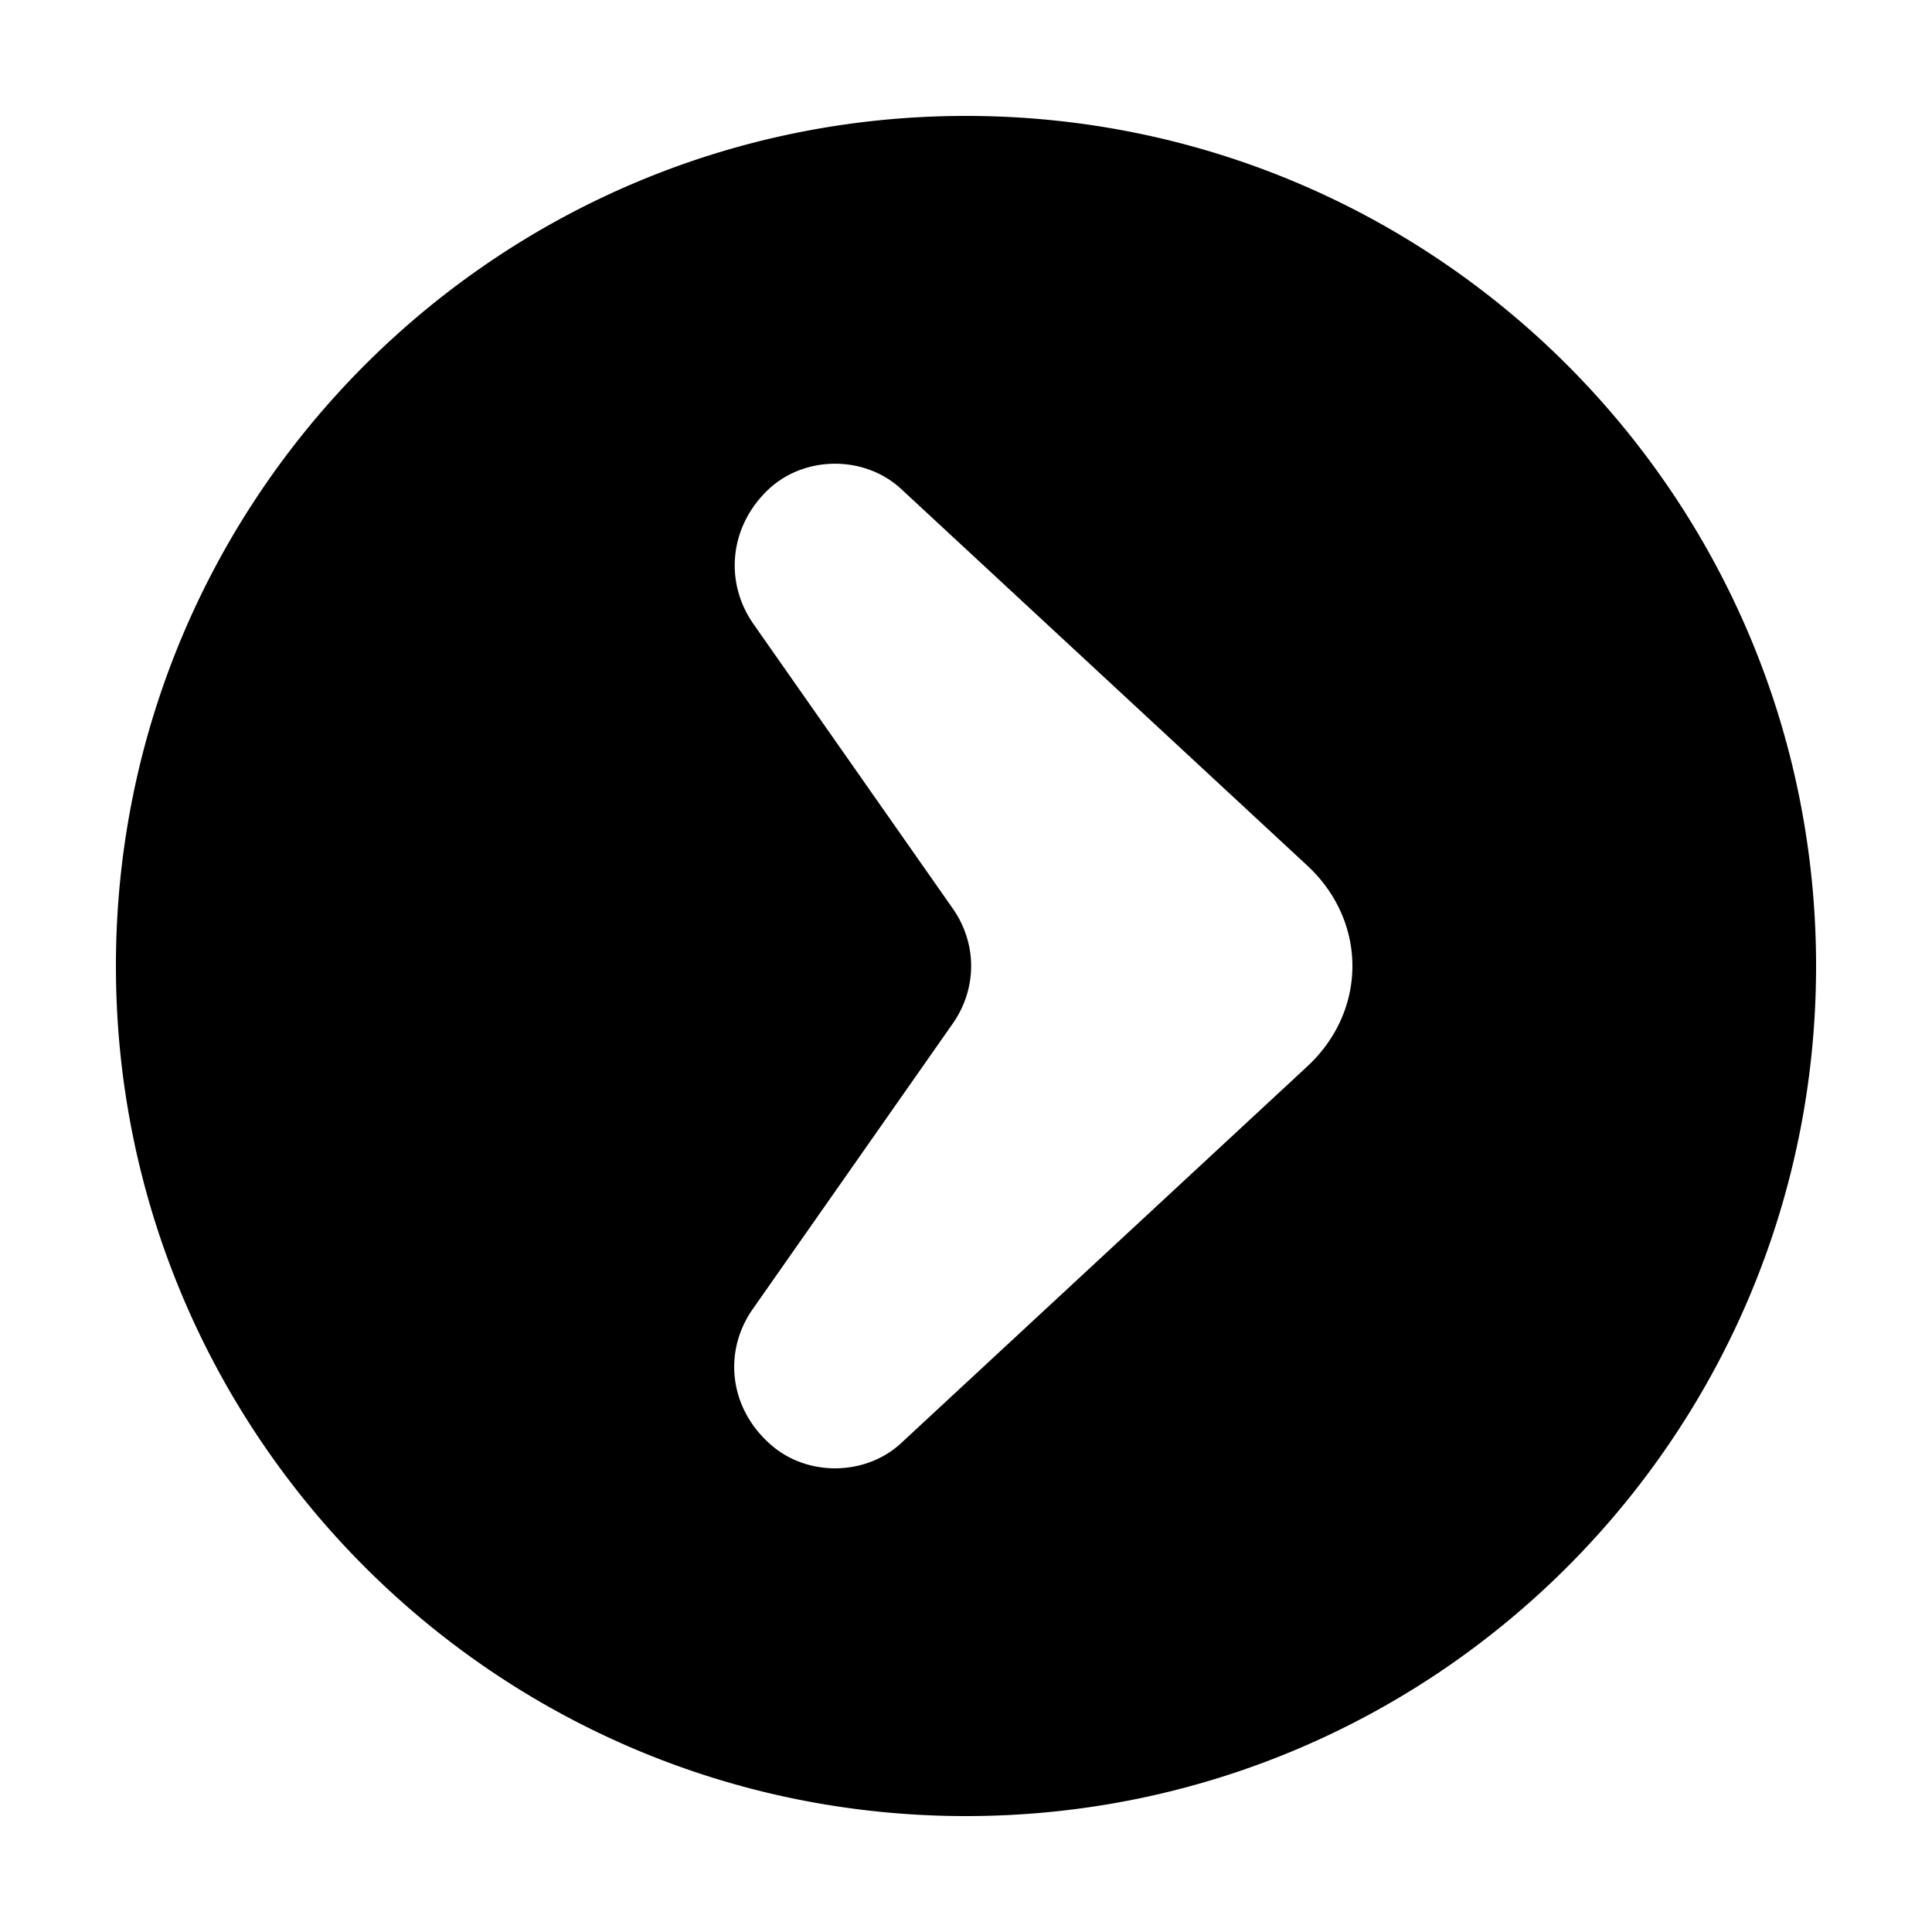 <?xml version="1.0" standalone="no"?><!DOCTYPE svg PUBLIC "-//W3C//DTD SVG 1.1//EN" "http://www.w3.org/Graphics/SVG/1.1/DTD/svg11.dtd"><svg t="1573793197847" class="icon" viewBox="0 0 1024 1024" version="1.1" xmlns="http://www.w3.org/2000/svg" p-id="4421" xmlns:xlink="http://www.w3.org/1999/xlink" width="200" height="200"><defs><style type="text/css"></style></defs><path d="M512 962.56C263.168 962.56 61.44 760.832 61.44 512S263.168 61.44 512 61.44s450.56 201.728 450.56 450.56-201.728 450.56-450.56 450.56z m180.859-397.312c31.928-29.614 31.928-76.882 0-106.496L477.594 259.133a47.002 47.002 0 0 0-1.004-0.901c-19.456-17.019-50.442-16.527-69.222 1.106-20.521 19.292-23.818 48.824-7.967 71.475l105.492 150.589c13.107 18.678 13.107 42.557 0 61.235L398.95 693.862c-15.565 22.262-12.349 51.302 7.844 70.267l0.573 0.553 1.024 0.901c19.313 17.142 50.299 16.835 69.222-0.696l215.265-199.66z" p-id="4422"></path></svg>